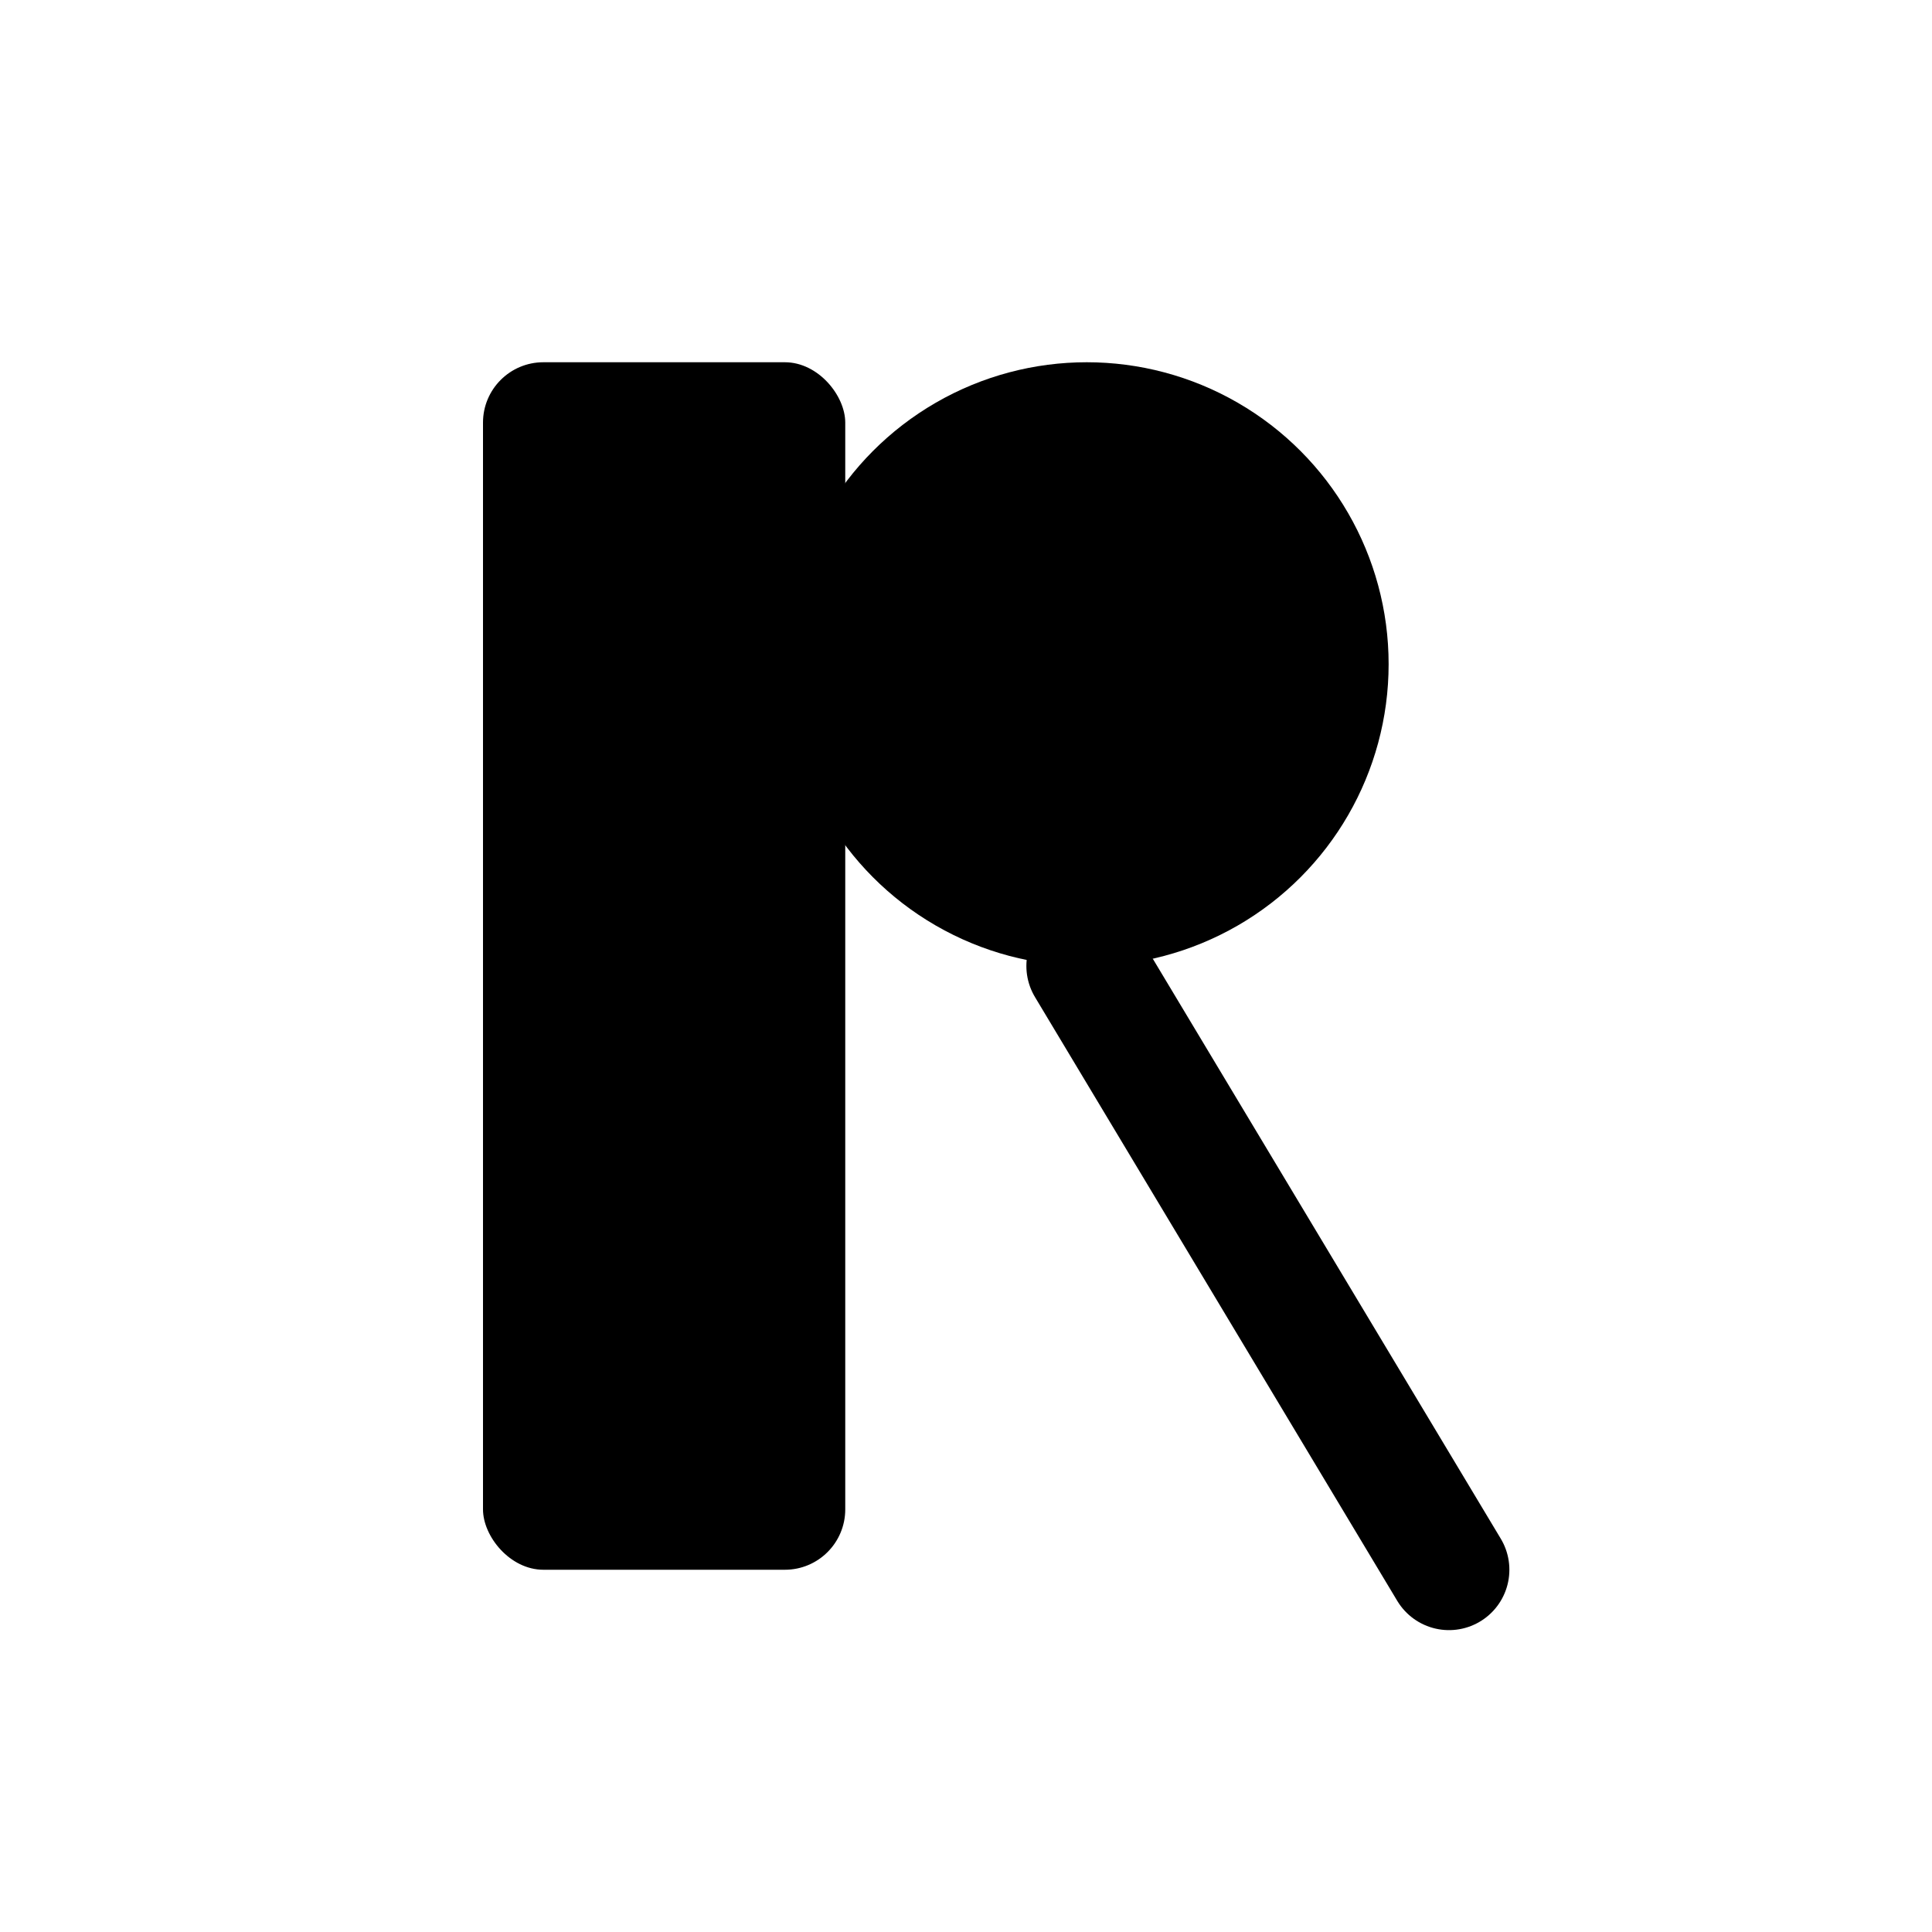 <svg width="64" height="64" viewBox="0 0 64 64" fill="none" xmlns="http://www.w3.org/2000/svg">
  <rect x="16" y="12" width="12" height="40" rx="2" fill="black"/>
  <circle cx="36" cy="22" r="10" fill="black"/>
  <path d="M36 32L48 52" stroke="black" stroke-width="4" stroke-linecap="round"/>
</svg>
